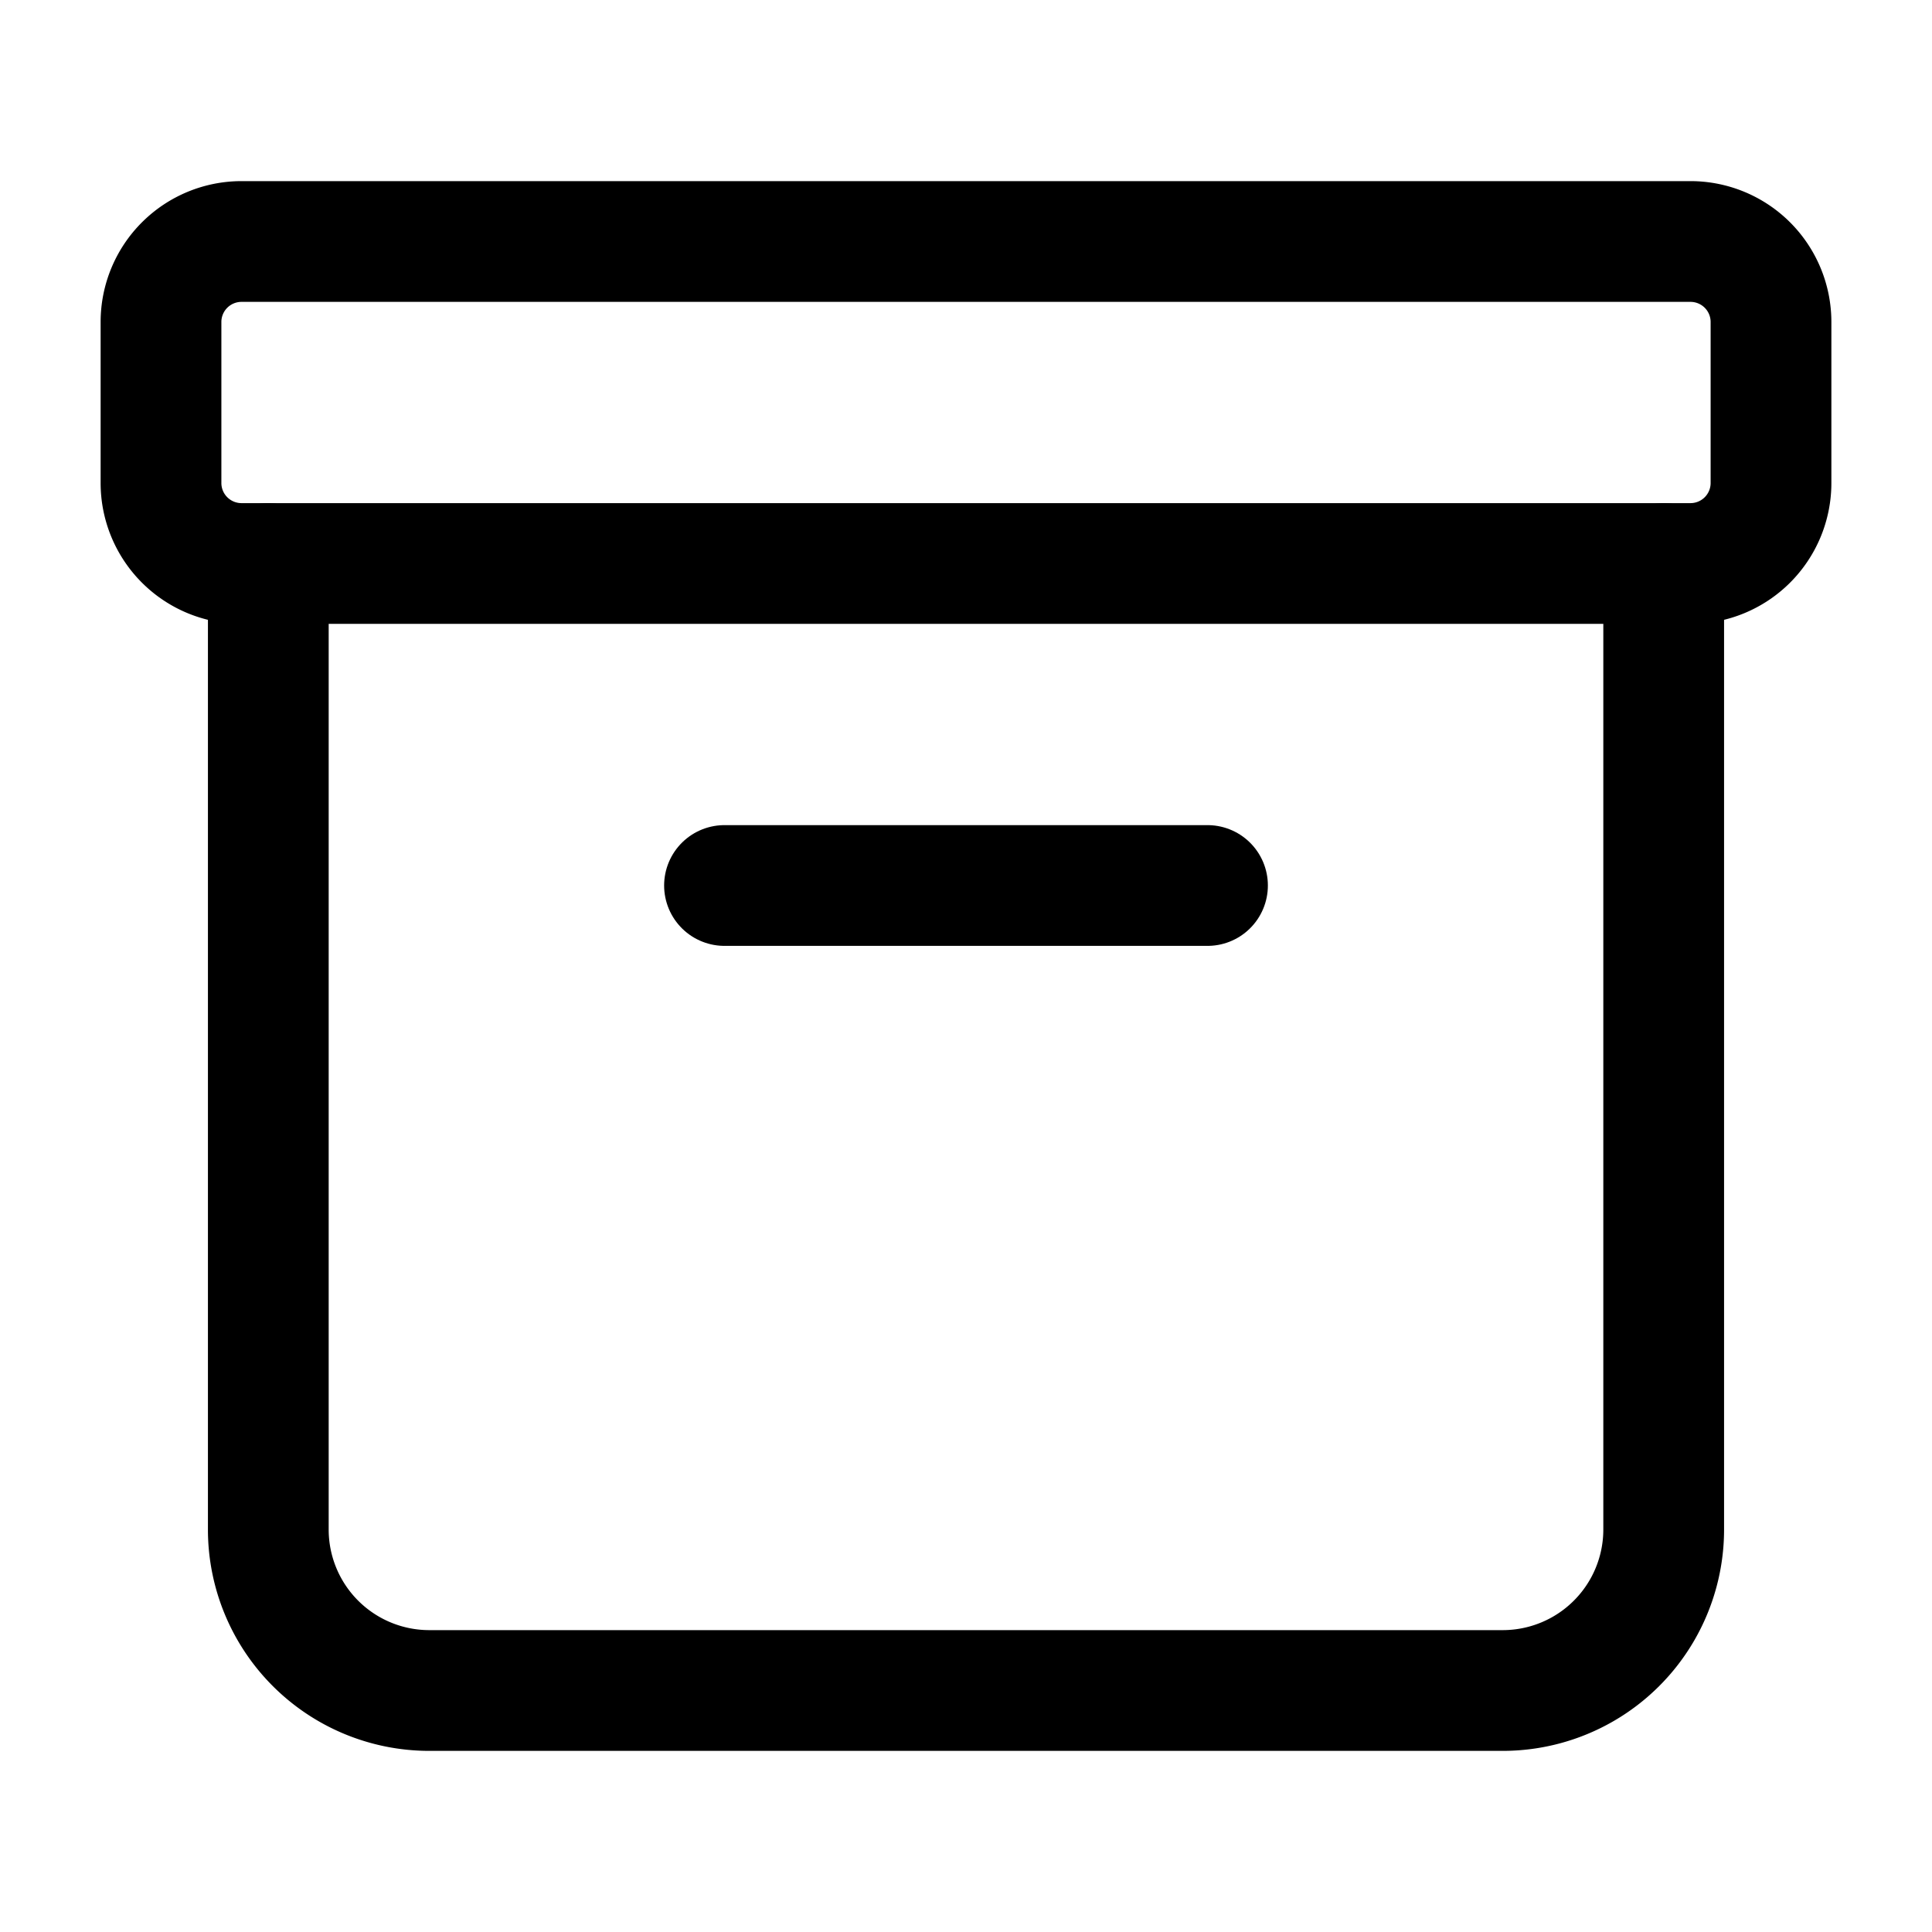 <svg version="1.1" viewBox="0 0 24 24" xmlns="http://www.w3.org/2000/svg"><title>business box</title><g class="nc-icon-wrapper"><g fill="none"><path d="M0 0h24v24H0z"/><path stroke="currentColor" stroke-linecap="round" stroke-linejoin="round" stroke-width="1.5" d="M21 7H3a1 1 0 0 1-1-1V4a1 1 0 0 1 1-1h18a1 1 0 0 1 1 1v2a1 1 0 0 1-1 1z"/><path stroke="currentColor" stroke-linecap="round" stroke-linejoin="round" stroke-width="1.5" d="M9 11h6"/><path stroke="currentColor" stroke-linecap="round" stroke-linejoin="round" stroke-width="1.5" d="M20.667 7v12a2 2 0 0 1-2 2H5.333a2 2 0 0 1-2-2V7"/></g></g></svg>